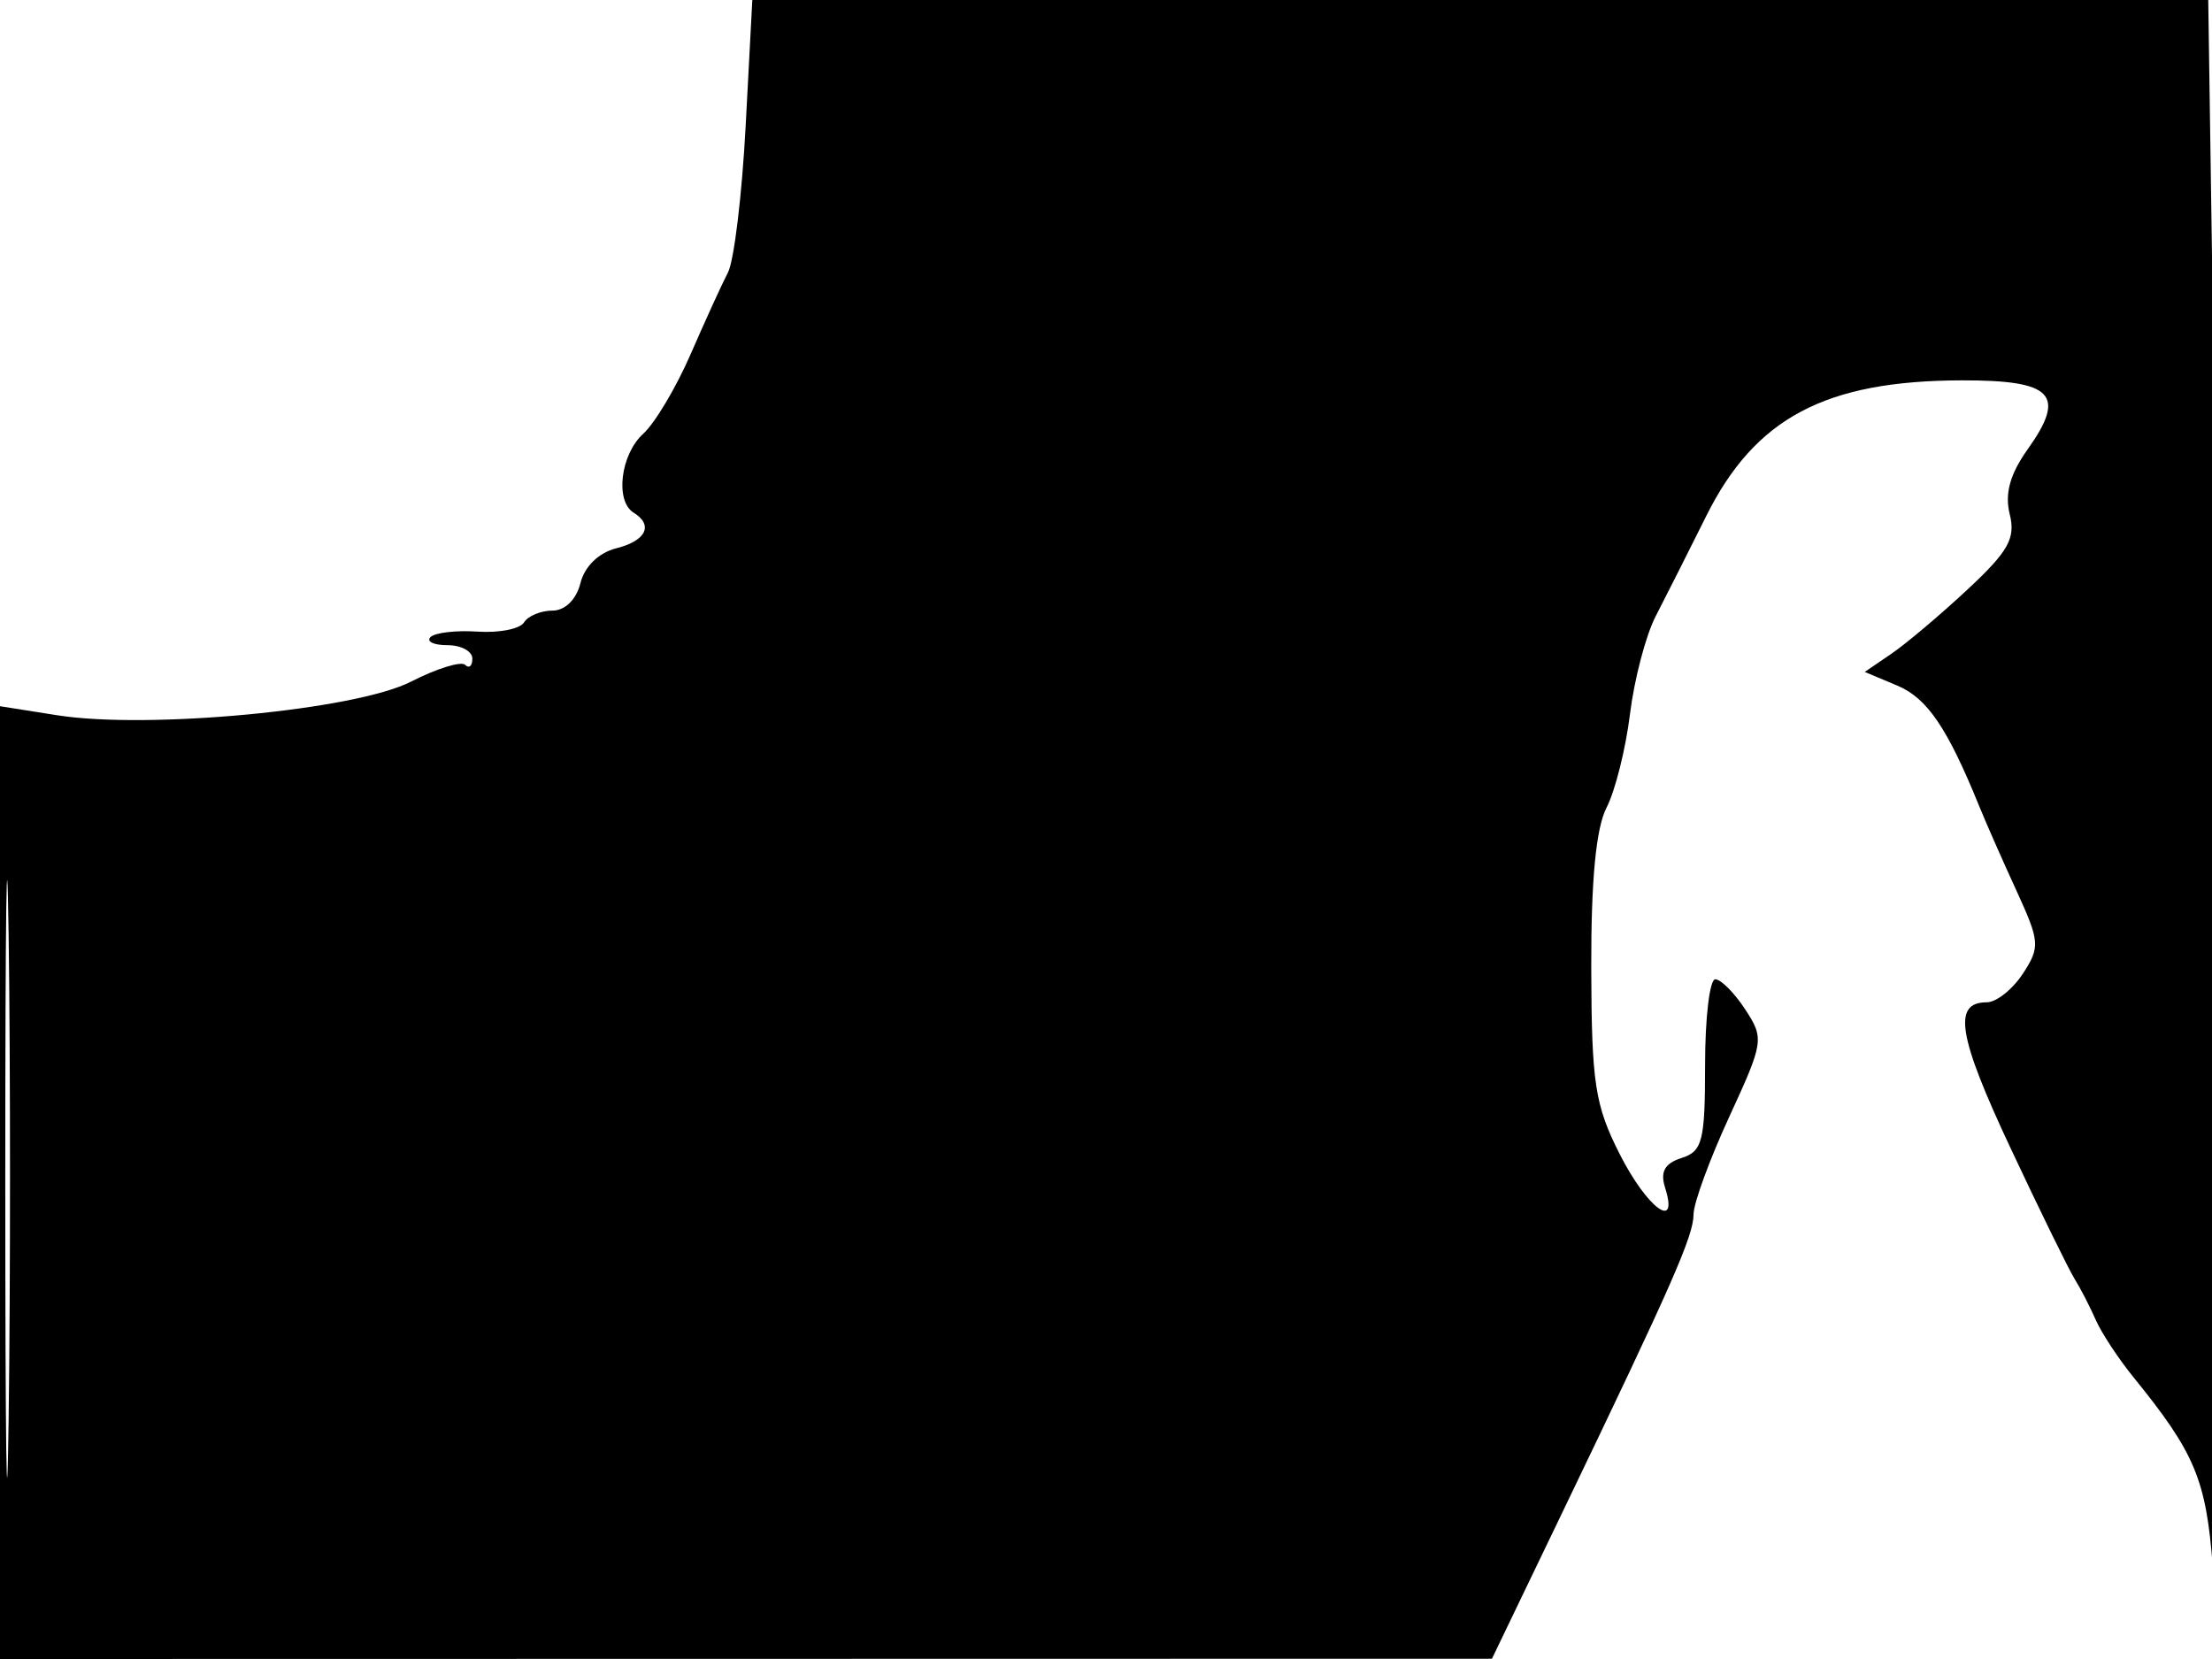 <svg xmlns="http://www.w3.org/2000/svg" width="192" height="144" viewBox="0 0 192 144" version="1.1">
	<path d="M 64.725 10.893 C 64.409 16.885, 63.718 22.622, 63.189 23.643 C 62.660 24.664, 61.200 27.862, 59.943 30.749 C 58.687 33.637, 56.835 36.744, 55.829 37.654 C 53.860 39.437, 53.369 43.492, 55 44.500 C 56.747 45.580, 56.083 46.941, 53.491 47.592 C 51.971 47.973, 50.746 49.163, 50.383 50.611 C 50.024 52.042, 49.049 53, 47.951 53 C 46.943 53, 45.833 53.462, 45.484 54.026 C 45.135 54.591, 43.324 54.950, 41.460 54.824 C 39.596 54.699, 37.755 54.912, 37.369 55.298 C 36.983 55.684, 37.642 56, 38.833 56 C 40.025 56, 41 56.525, 41 57.167 C 41 57.808, 40.719 58.053, 40.376 57.710 C 40.033 57.366, 37.911 58.025, 35.660 59.173 C 30.844 61.630, 12.867 63.333, 4.952 62.081 L 0 61.299 0 102.649 L 0 144 64.750 143.989 L 129.500 143.977 135.630 131.239 C 145.184 111.383, 147 107.255, 147 105.393 C 147 104.439, 148.393 100.637, 150.096 96.942 C 153.096 90.435, 153.139 90.142, 151.481 87.612 C 150.540 86.175, 149.372 85, 148.885 85 C 148.398 85, 148 88.345, 148 92.433 C 148 99.038, 147.773 99.937, 145.958 100.513 C 144.498 100.977, 144.090 101.708, 144.526 103.081 C 145.745 106.921, 142.972 104.878, 140.592 100.182 C 138.439 95.933, 138.147 94.028, 138.120 84.046 C 138.099 76.414, 138.531 71.873, 139.447 70.103 C 140.194 68.659, 141.109 65.007, 141.480 61.989 C 141.852 58.970, 142.853 55.150, 143.706 53.500 C 144.558 51.850, 146.536 47.931, 148.100 44.791 C 152.343 36.275, 158.435 33.041, 170.281 33.015 C 178.198 32.997, 179.387 34.244, 175.995 39.006 C 174.466 41.154, 173.997 42.851, 174.441 44.622 C 174.968 46.722, 174.339 47.849, 170.789 51.159 C 168.430 53.359, 165.456 55.870, 164.180 56.740 L 161.860 58.322 164.693 59.513 C 167.283 60.602, 169.041 63.194, 171.805 70 C 172.363 71.375, 173.805 74.648, 175.010 77.273 C 177.064 81.748, 177.099 82.200, 175.577 84.523 C 174.684 85.885, 173.275 87, 172.446 87 C 169.470 87, 169.946 89.922, 174.505 99.635 C 177.052 105.061, 179.556 110.175, 180.070 111 C 180.584 111.825, 181.409 113.425, 181.904 114.556 C 182.399 115.687, 183.879 117.937, 185.195 119.556 C 190.522 126.115, 191.496 128.445, 192.067 136 C 192.928 147.407, 193.082 95.897, 192.337 45.164 L 191.674 0 128.487 0 L 65.300 0 64.725 10.893 M 0.458 102.500 C 0.458 125.600, 0.589 134.907, 0.749 123.183 C 0.909 111.458, 0.909 92.558, 0.749 81.183 C 0.588 69.807, 0.457 79.400, 0.458 102.500" stroke="none" fill="black" fill-rule="evenodd"/>
</svg>